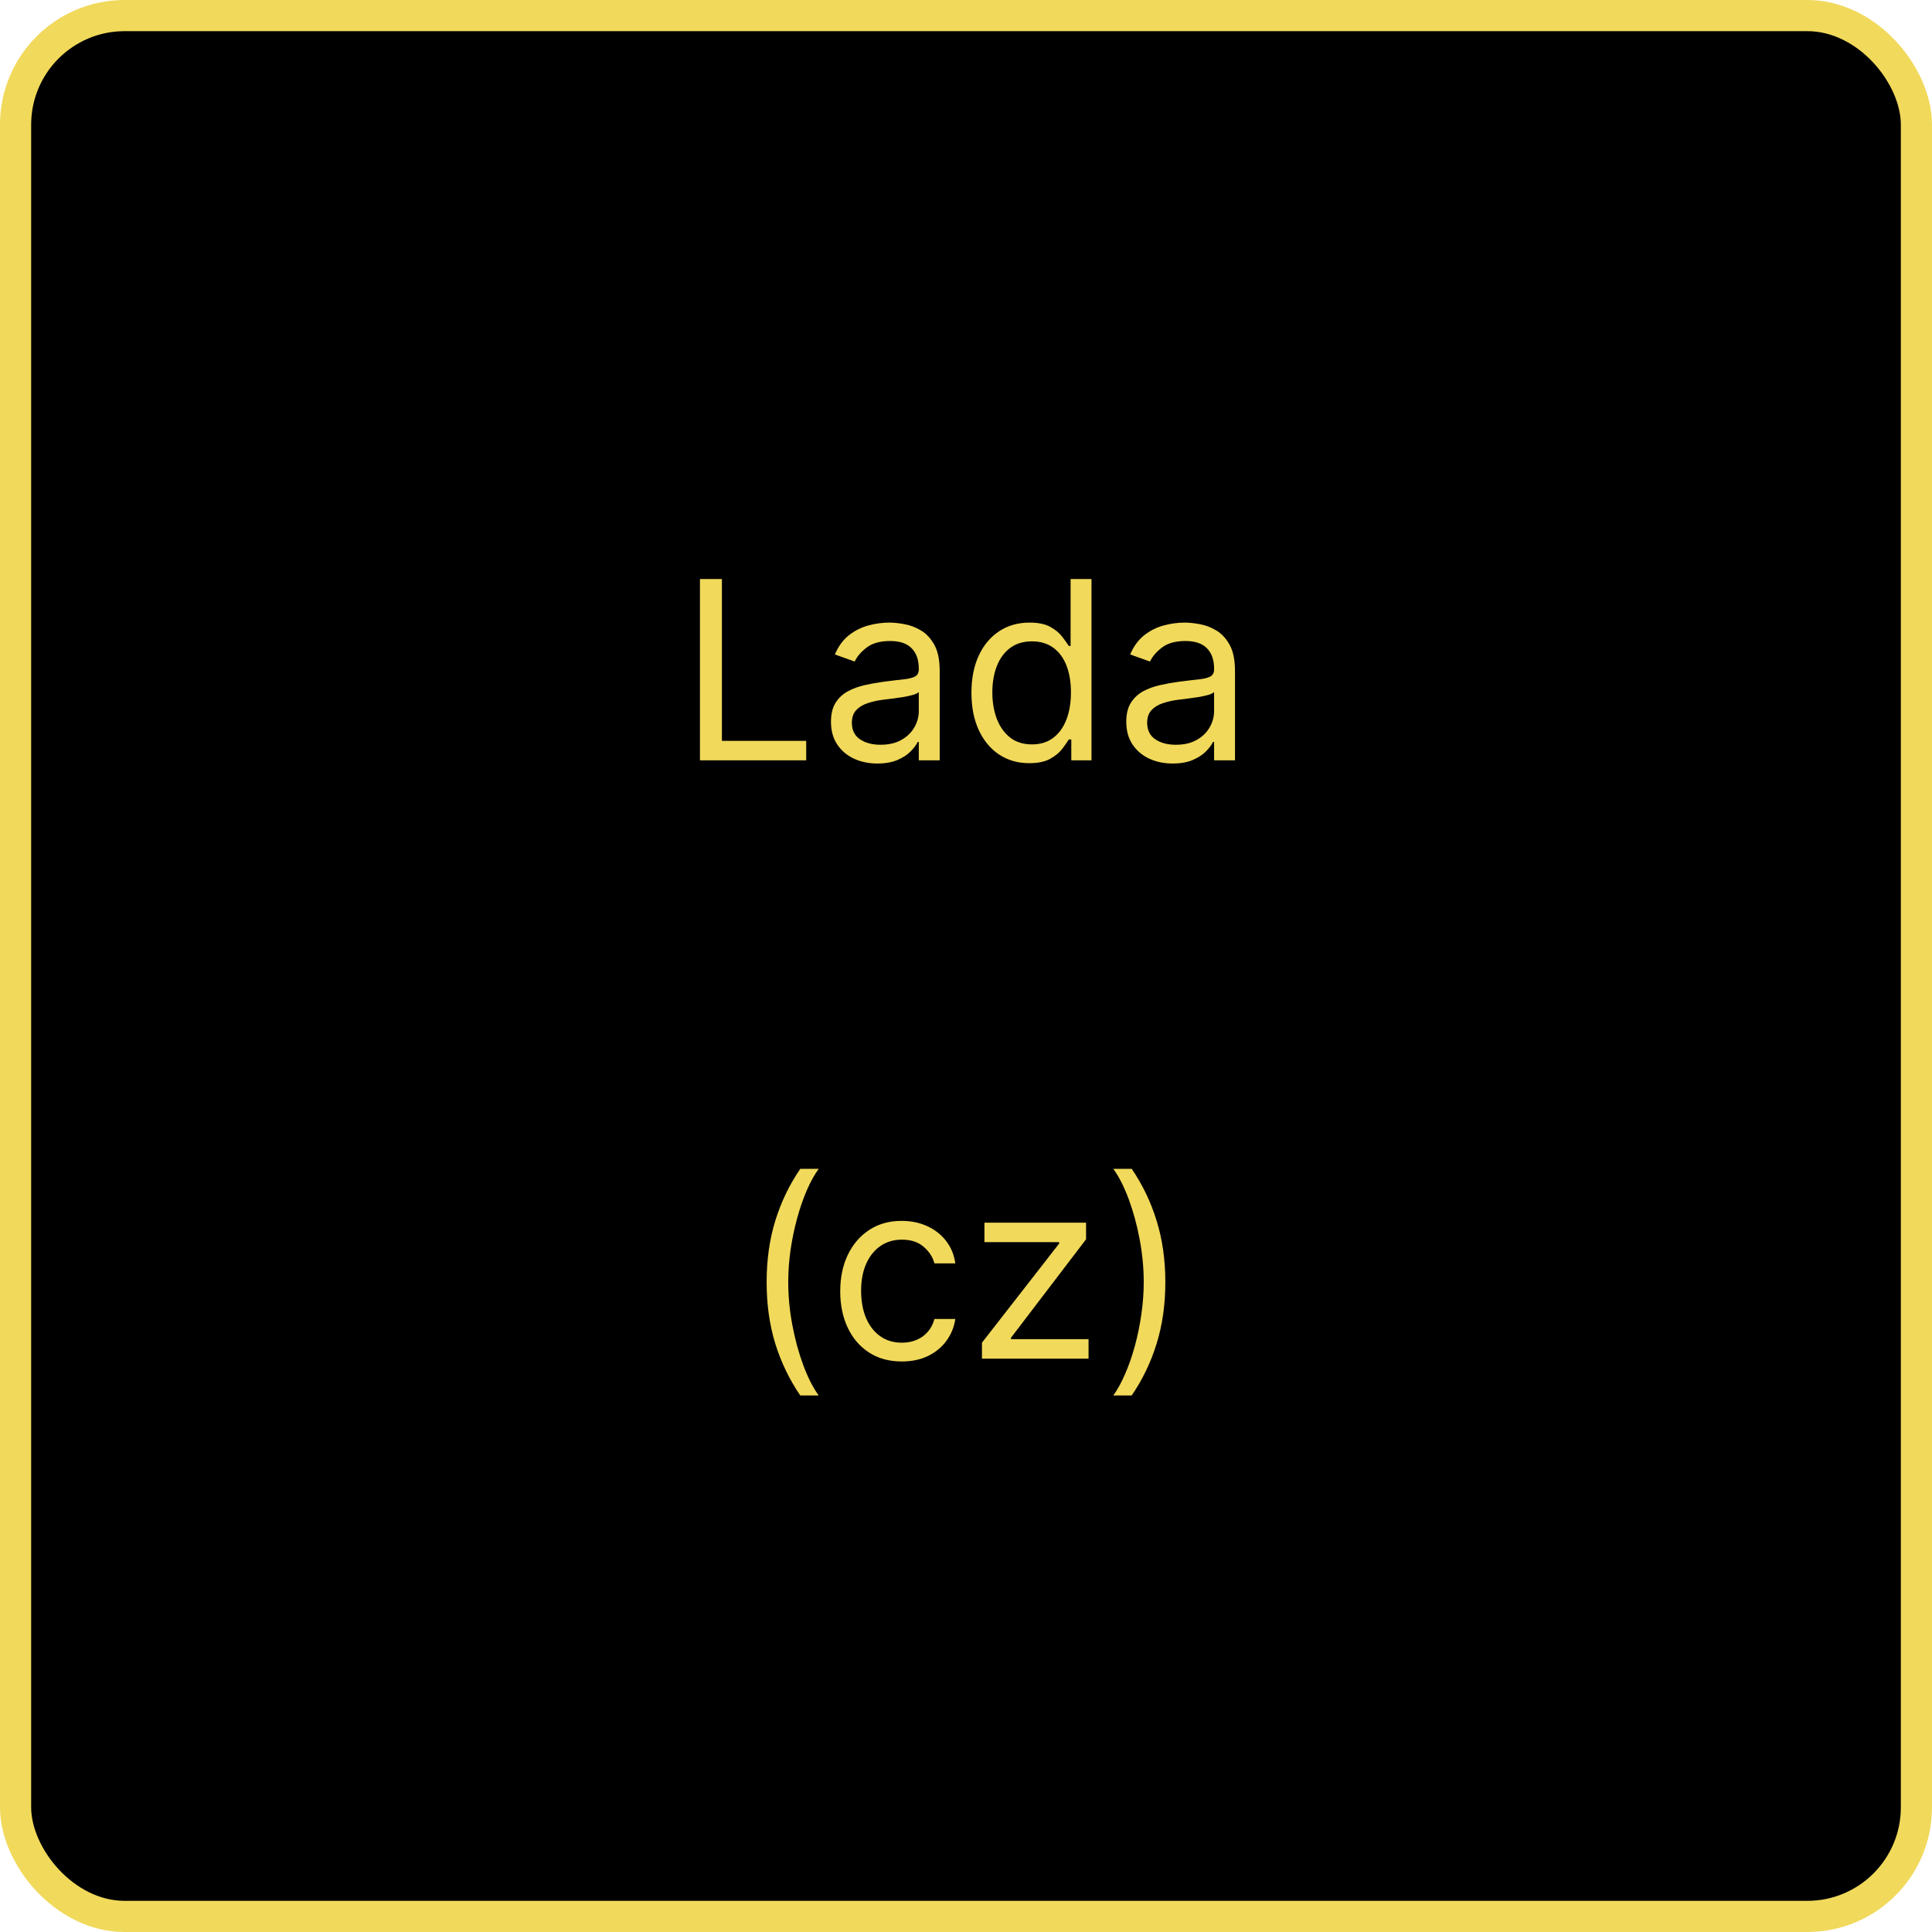 <svg width="310" height="310" viewBox="0 0 310 310" fill="none" xmlns="http://www.w3.org/2000/svg">
<rect x="2.5" y="2.5" width="305" height="305" rx="17.5" fill="black"/>
<rect x="2.5" y="2.5" width="305" height="305" rx="17.5" stroke="#F1D95B" stroke-width="5"/>
<path d="M112.312 122V92.909H115.835V118.875H129.357V122H112.312ZM140.778 122.511C139.395 122.511 138.14 122.251 137.013 121.73C135.887 121.2 134.992 120.438 134.329 119.443C133.666 118.439 133.335 117.227 133.335 115.807C133.335 114.557 133.581 113.544 134.073 112.767C134.566 111.981 135.224 111.366 136.048 110.92C136.871 110.475 137.781 110.144 138.775 109.926C139.779 109.699 140.787 109.519 141.8 109.386C143.126 109.216 144.201 109.088 145.025 109.003C145.858 108.908 146.464 108.752 146.843 108.534C147.231 108.316 147.425 107.937 147.425 107.398V107.284C147.425 105.883 147.042 104.794 146.275 104.017C145.517 103.241 144.367 102.852 142.823 102.852C141.223 102.852 139.968 103.203 139.059 103.903C138.15 104.604 137.511 105.352 137.141 106.148L133.96 105.011C134.528 103.686 135.285 102.653 136.232 101.915C137.189 101.167 138.23 100.646 139.357 100.352C140.494 100.049 141.611 99.898 142.71 99.898C143.41 99.898 144.215 99.983 145.124 100.153C146.043 100.314 146.928 100.651 147.781 101.162C148.642 101.673 149.357 102.445 149.925 103.477C150.494 104.509 150.778 105.892 150.778 107.625V122H147.425V119.045H147.255C147.028 119.519 146.649 120.026 146.119 120.565C145.588 121.105 144.883 121.564 144.002 121.943C143.121 122.322 142.047 122.511 140.778 122.511ZM141.289 119.5C142.615 119.5 143.732 119.24 144.641 118.719C145.56 118.198 146.251 117.526 146.715 116.702C147.189 115.878 147.425 115.011 147.425 114.102V111.034C147.283 111.205 146.971 111.361 146.488 111.503C146.014 111.635 145.465 111.754 144.84 111.858C144.225 111.953 143.623 112.038 143.036 112.114C142.459 112.18 141.99 112.237 141.63 112.284C140.759 112.398 139.944 112.582 139.187 112.838C138.439 113.084 137.833 113.458 137.369 113.96C136.914 114.453 136.687 115.125 136.687 115.977C136.687 117.142 137.118 118.023 137.979 118.619C138.851 119.206 139.954 119.5 141.289 119.5ZM165.135 122.455C163.317 122.455 161.712 121.995 160.32 121.077C158.928 120.149 157.839 118.842 157.053 117.156C156.267 115.461 155.874 113.458 155.874 111.148C155.874 108.856 156.267 106.867 157.053 105.182C157.839 103.496 158.932 102.194 160.334 101.276C161.735 100.357 163.355 99.898 165.192 99.898C166.612 99.898 167.734 100.134 168.558 100.608C169.392 101.072 170.026 101.602 170.462 102.199C170.907 102.786 171.252 103.269 171.499 103.648H171.783V92.909H175.135V122H171.896V118.648H171.499C171.252 119.045 170.902 119.547 170.447 120.153C169.993 120.75 169.344 121.285 168.501 121.759C167.659 122.223 166.536 122.455 165.135 122.455ZM165.589 119.443C166.934 119.443 168.071 119.093 168.999 118.392C169.927 117.682 170.632 116.702 171.115 115.452C171.598 114.192 171.839 112.739 171.839 111.091C171.839 109.462 171.603 108.037 171.129 106.815C170.656 105.584 169.955 104.628 169.027 103.946C168.099 103.255 166.953 102.909 165.589 102.909C164.169 102.909 162.985 103.274 162.038 104.003C161.101 104.723 160.395 105.703 159.922 106.943C159.458 108.174 159.226 109.557 159.226 111.091C159.226 112.644 159.463 114.055 159.936 115.324C160.419 116.583 161.129 117.587 162.067 118.335C163.014 119.074 164.188 119.443 165.589 119.443ZM188.161 122.511C186.778 122.511 185.523 122.251 184.396 121.73C183.269 121.2 182.375 120.438 181.712 119.443C181.049 118.439 180.717 117.227 180.717 115.807C180.717 114.557 180.964 113.544 181.456 112.767C181.948 111.981 182.607 111.366 183.43 110.92C184.254 110.475 185.163 110.144 186.158 109.926C187.161 109.699 188.17 109.519 189.183 109.386C190.509 109.216 191.584 109.088 192.408 109.003C193.241 108.908 193.847 108.752 194.226 108.534C194.614 108.316 194.808 107.937 194.808 107.398V107.284C194.808 105.883 194.425 104.794 193.658 104.017C192.9 103.241 191.75 102.852 190.206 102.852C188.606 102.852 187.351 103.203 186.442 103.903C185.533 104.604 184.893 105.352 184.524 106.148L181.342 105.011C181.911 103.686 182.668 102.653 183.615 101.915C184.571 101.167 185.613 100.646 186.74 100.352C187.876 100.049 188.994 99.898 190.092 99.898C190.793 99.898 191.598 99.983 192.507 100.153C193.426 100.314 194.311 100.651 195.163 101.162C196.025 101.673 196.74 102.445 197.308 103.477C197.876 104.509 198.161 105.892 198.161 107.625V122H194.808V119.045H194.638C194.411 119.519 194.032 120.026 193.501 120.565C192.971 121.105 192.266 121.564 191.385 121.943C190.504 122.322 189.429 122.511 188.161 122.511ZM188.672 119.5C189.998 119.5 191.115 119.24 192.024 118.719C192.943 118.198 193.634 117.526 194.098 116.702C194.571 115.878 194.808 115.011 194.808 114.102V111.034C194.666 111.205 194.354 111.361 193.871 111.503C193.397 111.635 192.848 111.754 192.223 111.858C191.607 111.953 191.006 112.038 190.419 112.114C189.841 112.18 189.373 112.237 189.013 112.284C188.142 112.398 187.327 112.582 186.57 112.838C185.821 113.084 185.215 113.458 184.751 113.96C184.297 114.453 184.07 115.125 184.07 115.977C184.07 117.142 184.5 118.023 185.362 118.619C186.233 119.206 187.337 119.5 188.672 119.5ZM123.011 205.727C123.011 202.148 123.475 198.857 124.403 195.855C125.341 192.844 126.676 190.074 128.409 187.545H131.364C130.682 188.483 130.043 189.638 129.446 191.011C128.859 192.375 128.343 193.876 127.898 195.514C127.453 197.143 127.102 198.829 126.847 200.571C126.6 202.313 126.477 204.032 126.477 205.727C126.477 207.981 126.695 210.268 127.131 212.588C127.566 214.908 128.153 217.062 128.892 219.051C129.631 221.04 130.455 222.659 131.364 223.909H128.409C126.676 221.381 125.341 218.616 124.403 215.614C123.475 212.602 123.011 209.307 123.011 205.727ZM144.705 218.455C142.66 218.455 140.898 217.972 139.421 217.006C137.944 216.04 136.808 214.709 136.012 213.014C135.217 211.319 134.819 209.383 134.819 207.205C134.819 204.989 135.226 203.033 136.04 201.338C136.864 199.634 138.01 198.303 139.478 197.347C140.955 196.381 142.679 195.898 144.648 195.898C146.183 195.898 147.565 196.182 148.796 196.75C150.027 197.318 151.036 198.114 151.822 199.136C152.608 200.159 153.095 201.352 153.285 202.716H149.933C149.677 201.722 149.109 200.841 148.228 200.074C147.357 199.297 146.183 198.909 144.705 198.909C143.398 198.909 142.253 199.25 141.268 199.932C140.292 200.604 139.53 201.556 138.981 202.787C138.441 204.009 138.171 205.443 138.171 207.091C138.171 208.777 138.436 210.244 138.967 211.494C139.506 212.744 140.264 213.715 141.239 214.406C142.224 215.098 143.379 215.443 144.705 215.443C145.576 215.443 146.367 215.292 147.077 214.989C147.788 214.686 148.389 214.25 148.881 213.682C149.374 213.114 149.724 212.432 149.933 211.636H153.285C153.095 212.924 152.627 214.084 151.879 215.116C151.14 216.139 150.16 216.954 148.938 217.56C147.726 218.156 146.315 218.455 144.705 218.455ZM157.56 218V215.443L169.947 199.534V199.307H157.958V196.182H174.265V198.852L162.219 214.648V214.875H174.663V218H157.56ZM186.985 205.727C186.985 209.307 186.516 212.602 185.579 215.614C184.651 218.616 183.32 221.381 181.587 223.909H178.633C179.315 222.972 179.949 221.816 180.536 220.443C181.133 219.08 181.654 217.583 182.099 215.955C182.544 214.316 182.889 212.626 183.136 210.884C183.391 209.132 183.519 207.413 183.519 205.727C183.519 203.473 183.301 201.187 182.866 198.866C182.43 196.546 181.843 194.392 181.104 192.403C180.366 190.415 179.542 188.795 178.633 187.545H181.587C183.32 190.074 184.651 192.844 185.579 195.855C186.516 198.857 186.985 202.148 186.985 205.727Z" fill="#F1D95B"/>
</svg>
